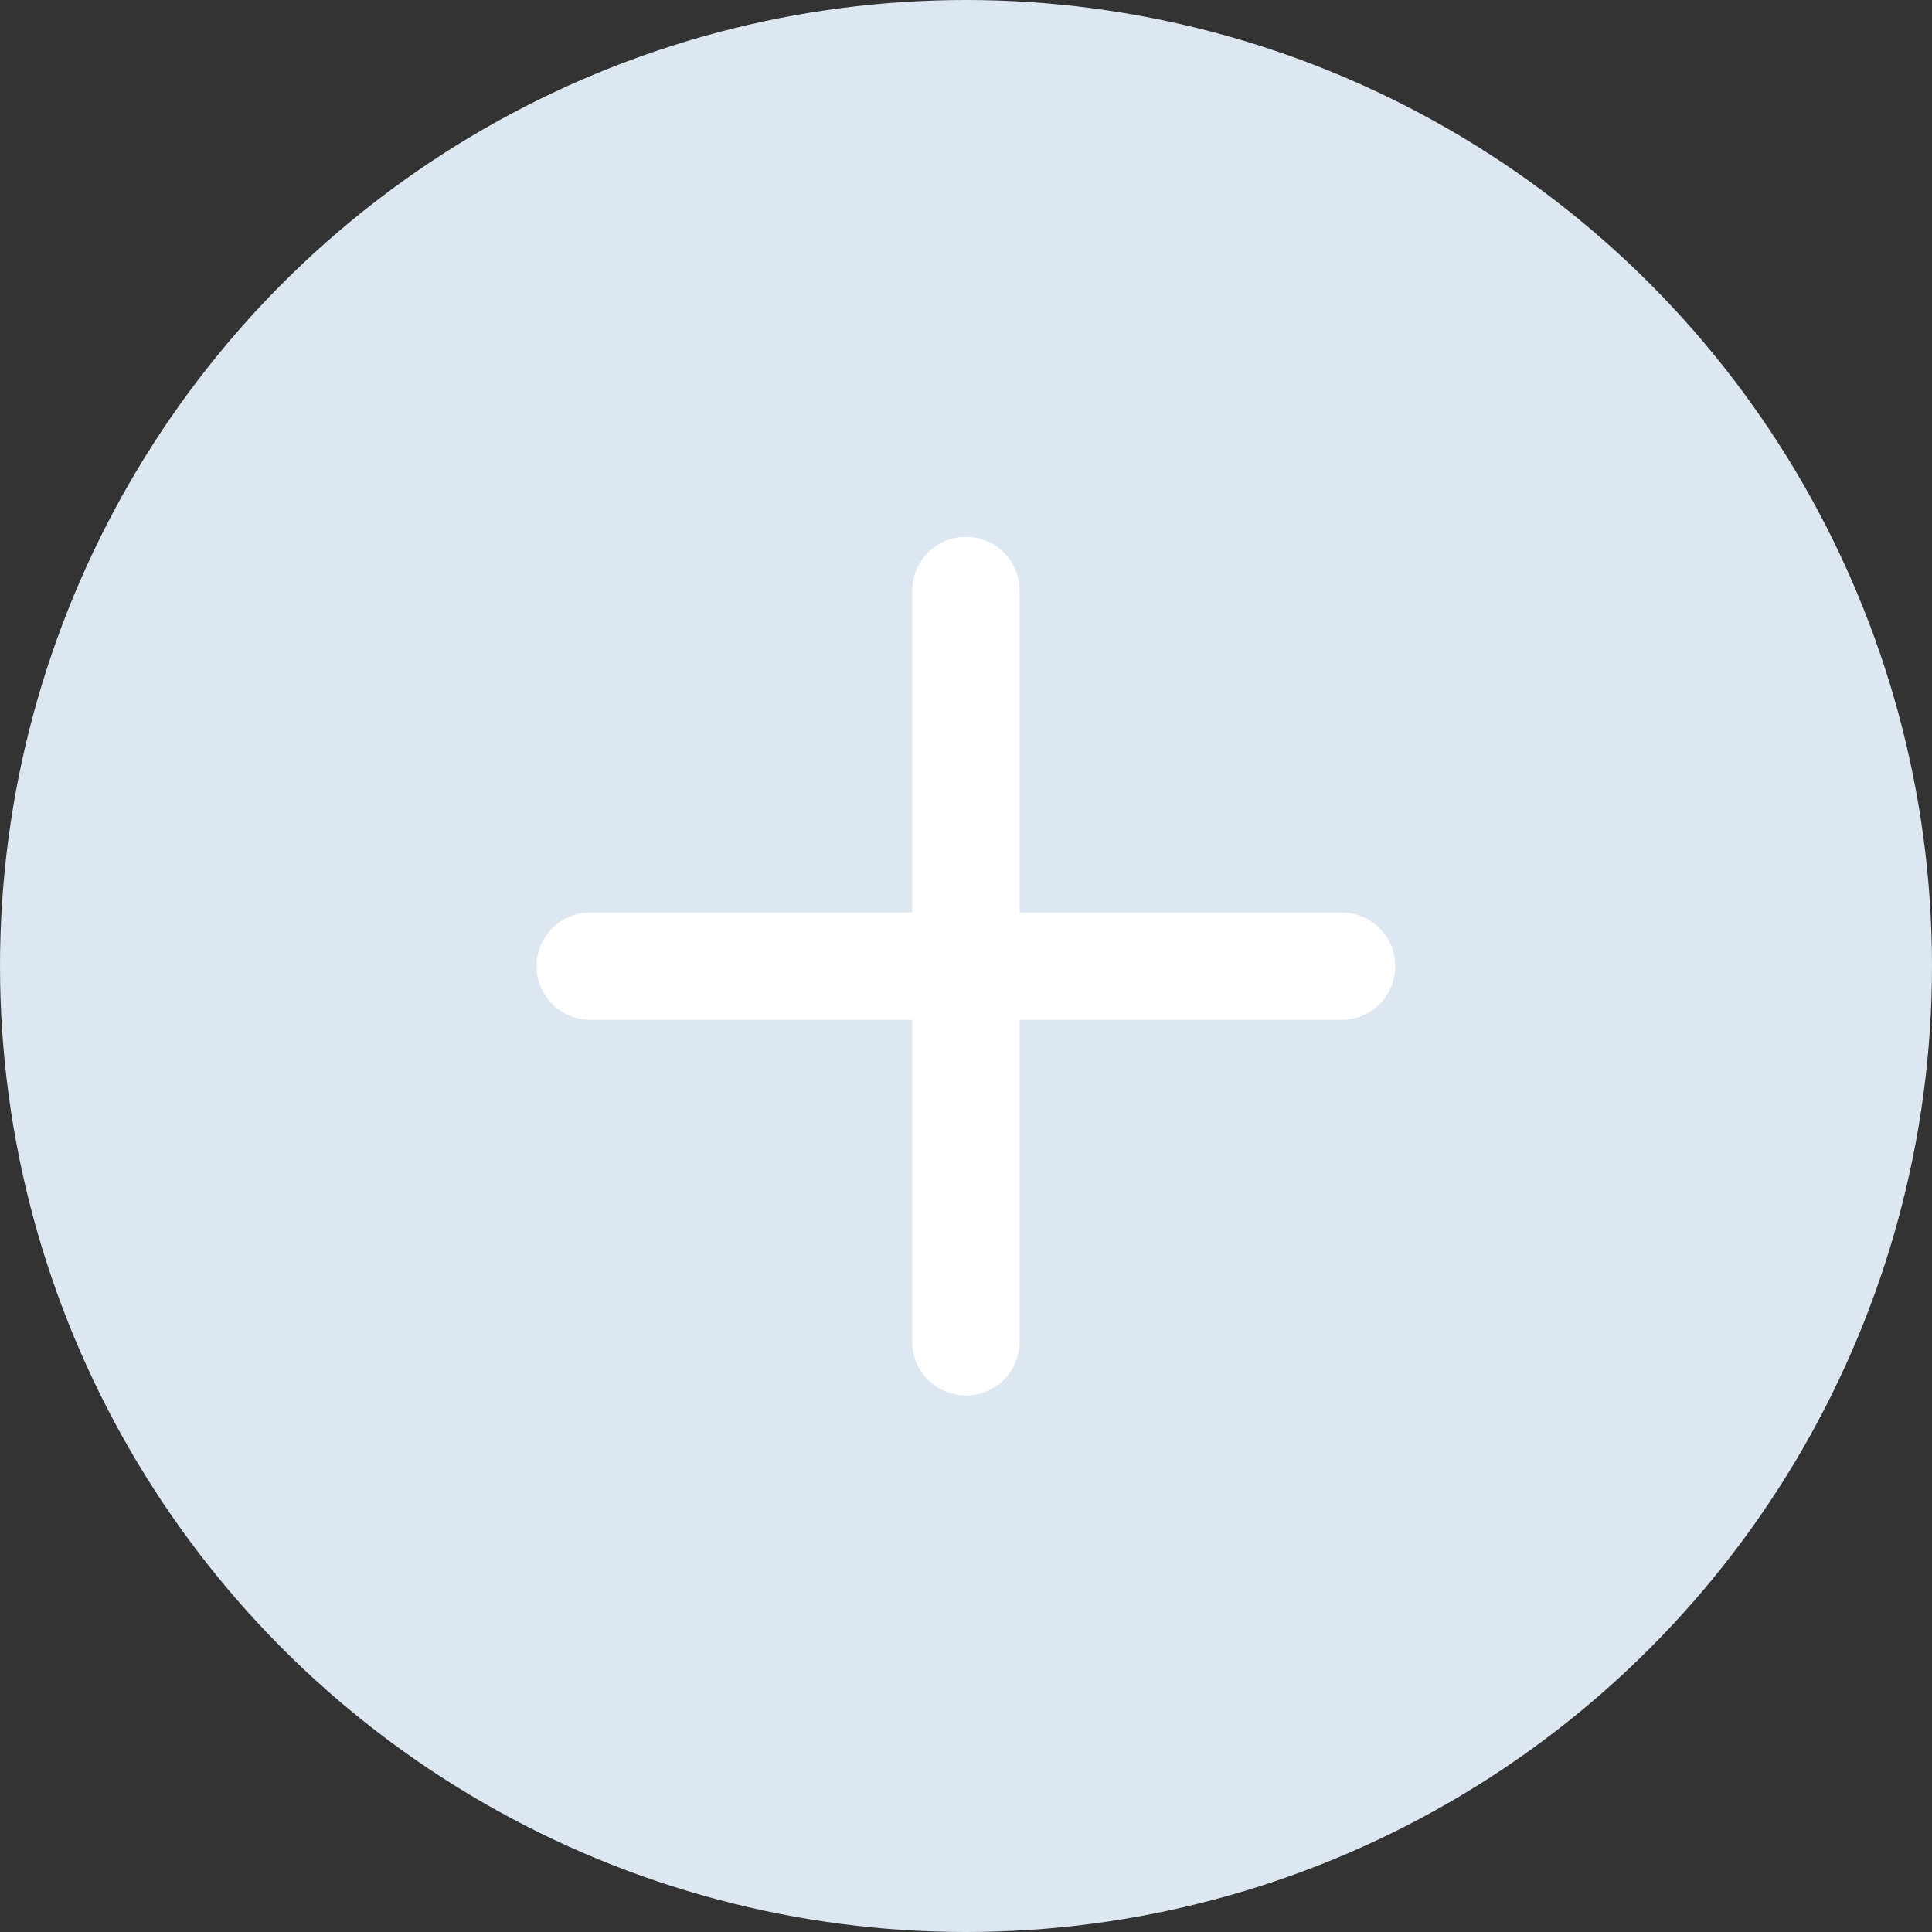 <svg width="30" height="30" viewBox="0 0 30 30" fill="none" xmlns="http://www.w3.org/2000/svg">
<rect x="0" y="0" width="30" height="30" fill="#333333" stroke="none"/>
<circle cx="15" cy="15" r="15" fill="#DCE7F2"/>
<path d="M20.832 14.169H15.832V9.169C15.832 8.948 15.744 8.736 15.588 8.58C15.432 8.424 15.22 8.336 14.999 8.336C14.778 8.336 14.566 8.424 14.409 8.58C14.253 8.736 14.165 8.948 14.165 9.169V14.169H9.165C8.944 14.169 8.732 14.257 8.576 14.413C8.42 14.57 8.332 14.782 8.332 15.003C8.332 15.224 8.42 15.436 8.576 15.592C8.732 15.748 8.944 15.836 9.165 15.836H14.165V20.836C14.165 21.057 14.253 21.269 14.409 21.425C14.566 21.581 14.778 21.669 14.999 21.669C15.22 21.669 15.432 21.581 15.588 21.425C15.744 21.269 15.832 21.057 15.832 20.836V15.836H20.832C21.053 15.836 21.265 15.748 21.421 15.592C21.578 15.436 21.665 15.224 21.665 15.003C21.665 14.782 21.578 14.57 21.421 14.413C21.265 14.257 21.053 14.169 20.832 14.169Z" fill="white"/>
</svg>
